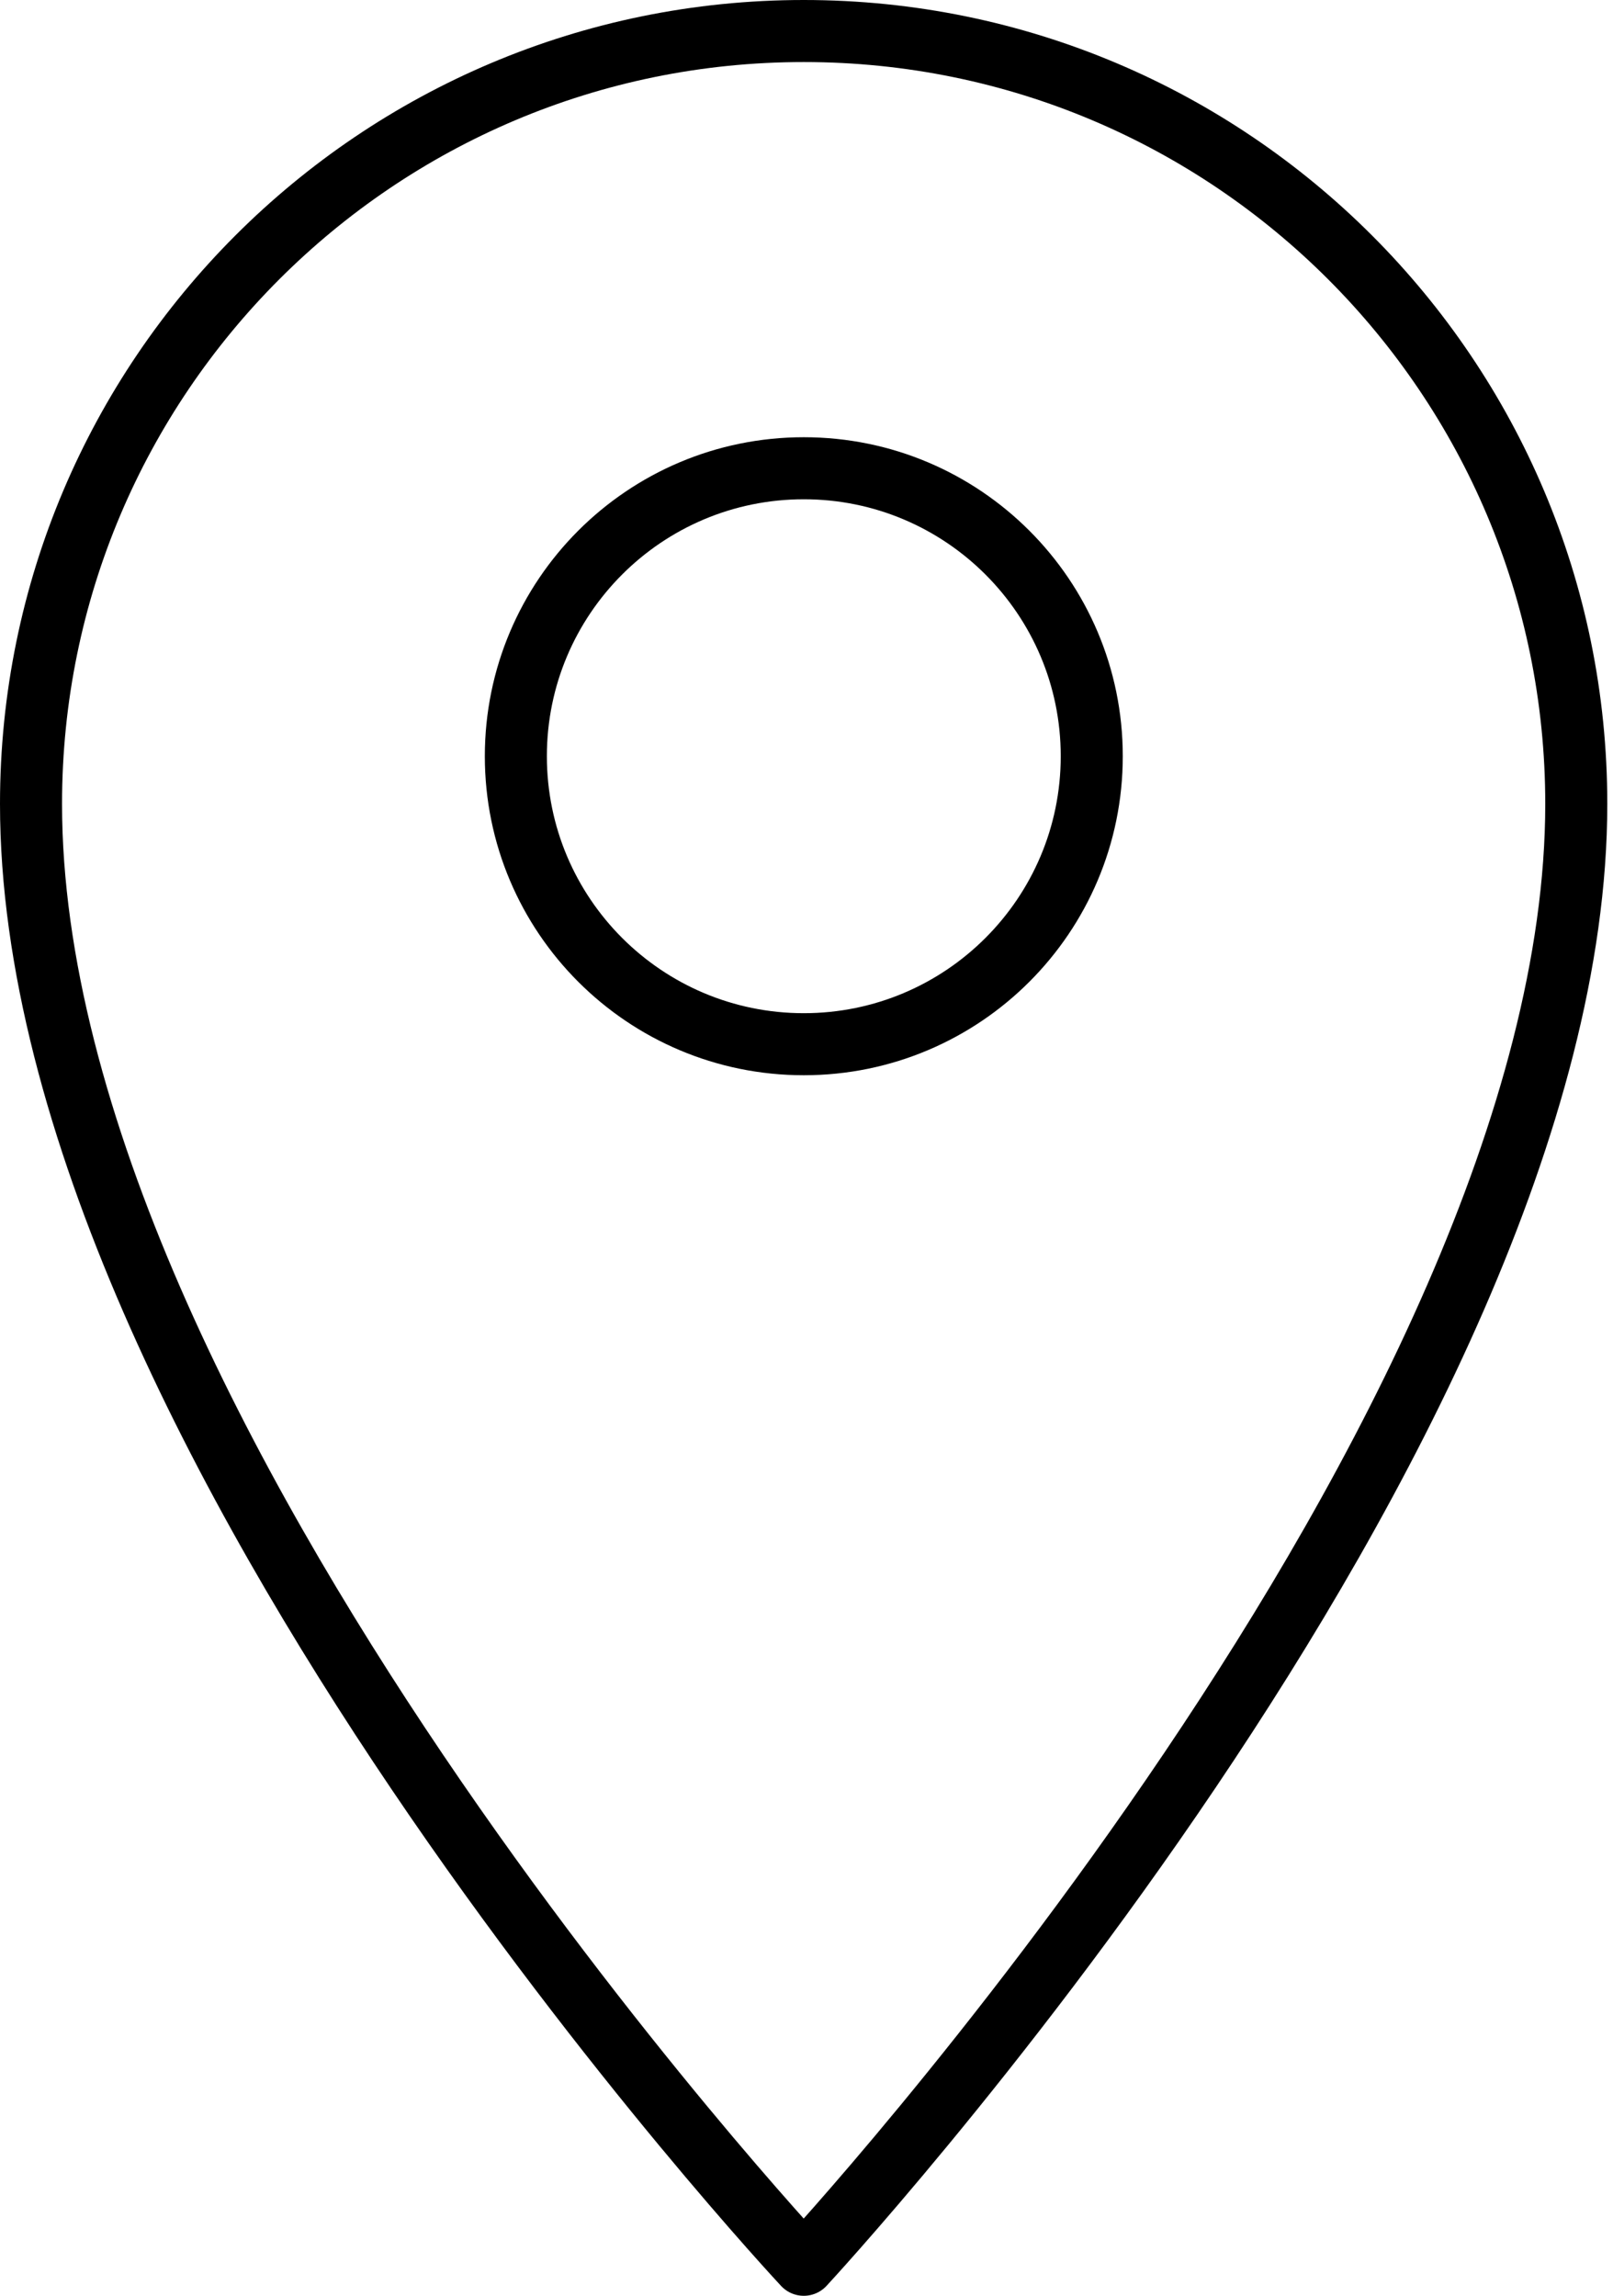 <svg width="52" height="74" viewBox="0 0 52 74" fill="none" xmlns="http://www.w3.org/2000/svg">
<path d="M25.913 33.658C31.039 33.658 35.196 29.502 35.196 24.375C35.196 19.249 31.039 15.093 25.913 15.093C20.786 15.093 16.63 19.249 16.63 24.375C16.63 29.502 20.786 33.658 25.913 33.658Z" stroke="black" stroke-width="2" stroke-miterlimit="10" stroke-linecap="round" stroke-linejoin="round"/>
<path d="M50.816 25.912C50.816 12.148 39.668 1 25.912 1C12.157 1 1 12.148 1 25.912C1 46.352 25.912 73 25.912 73C25.912 73 50.816 46.179 50.816 25.912Z" stroke="black" stroke-width="2" stroke-miterlimit="10" stroke-linecap="round" stroke-linejoin="round"/>
</svg>
